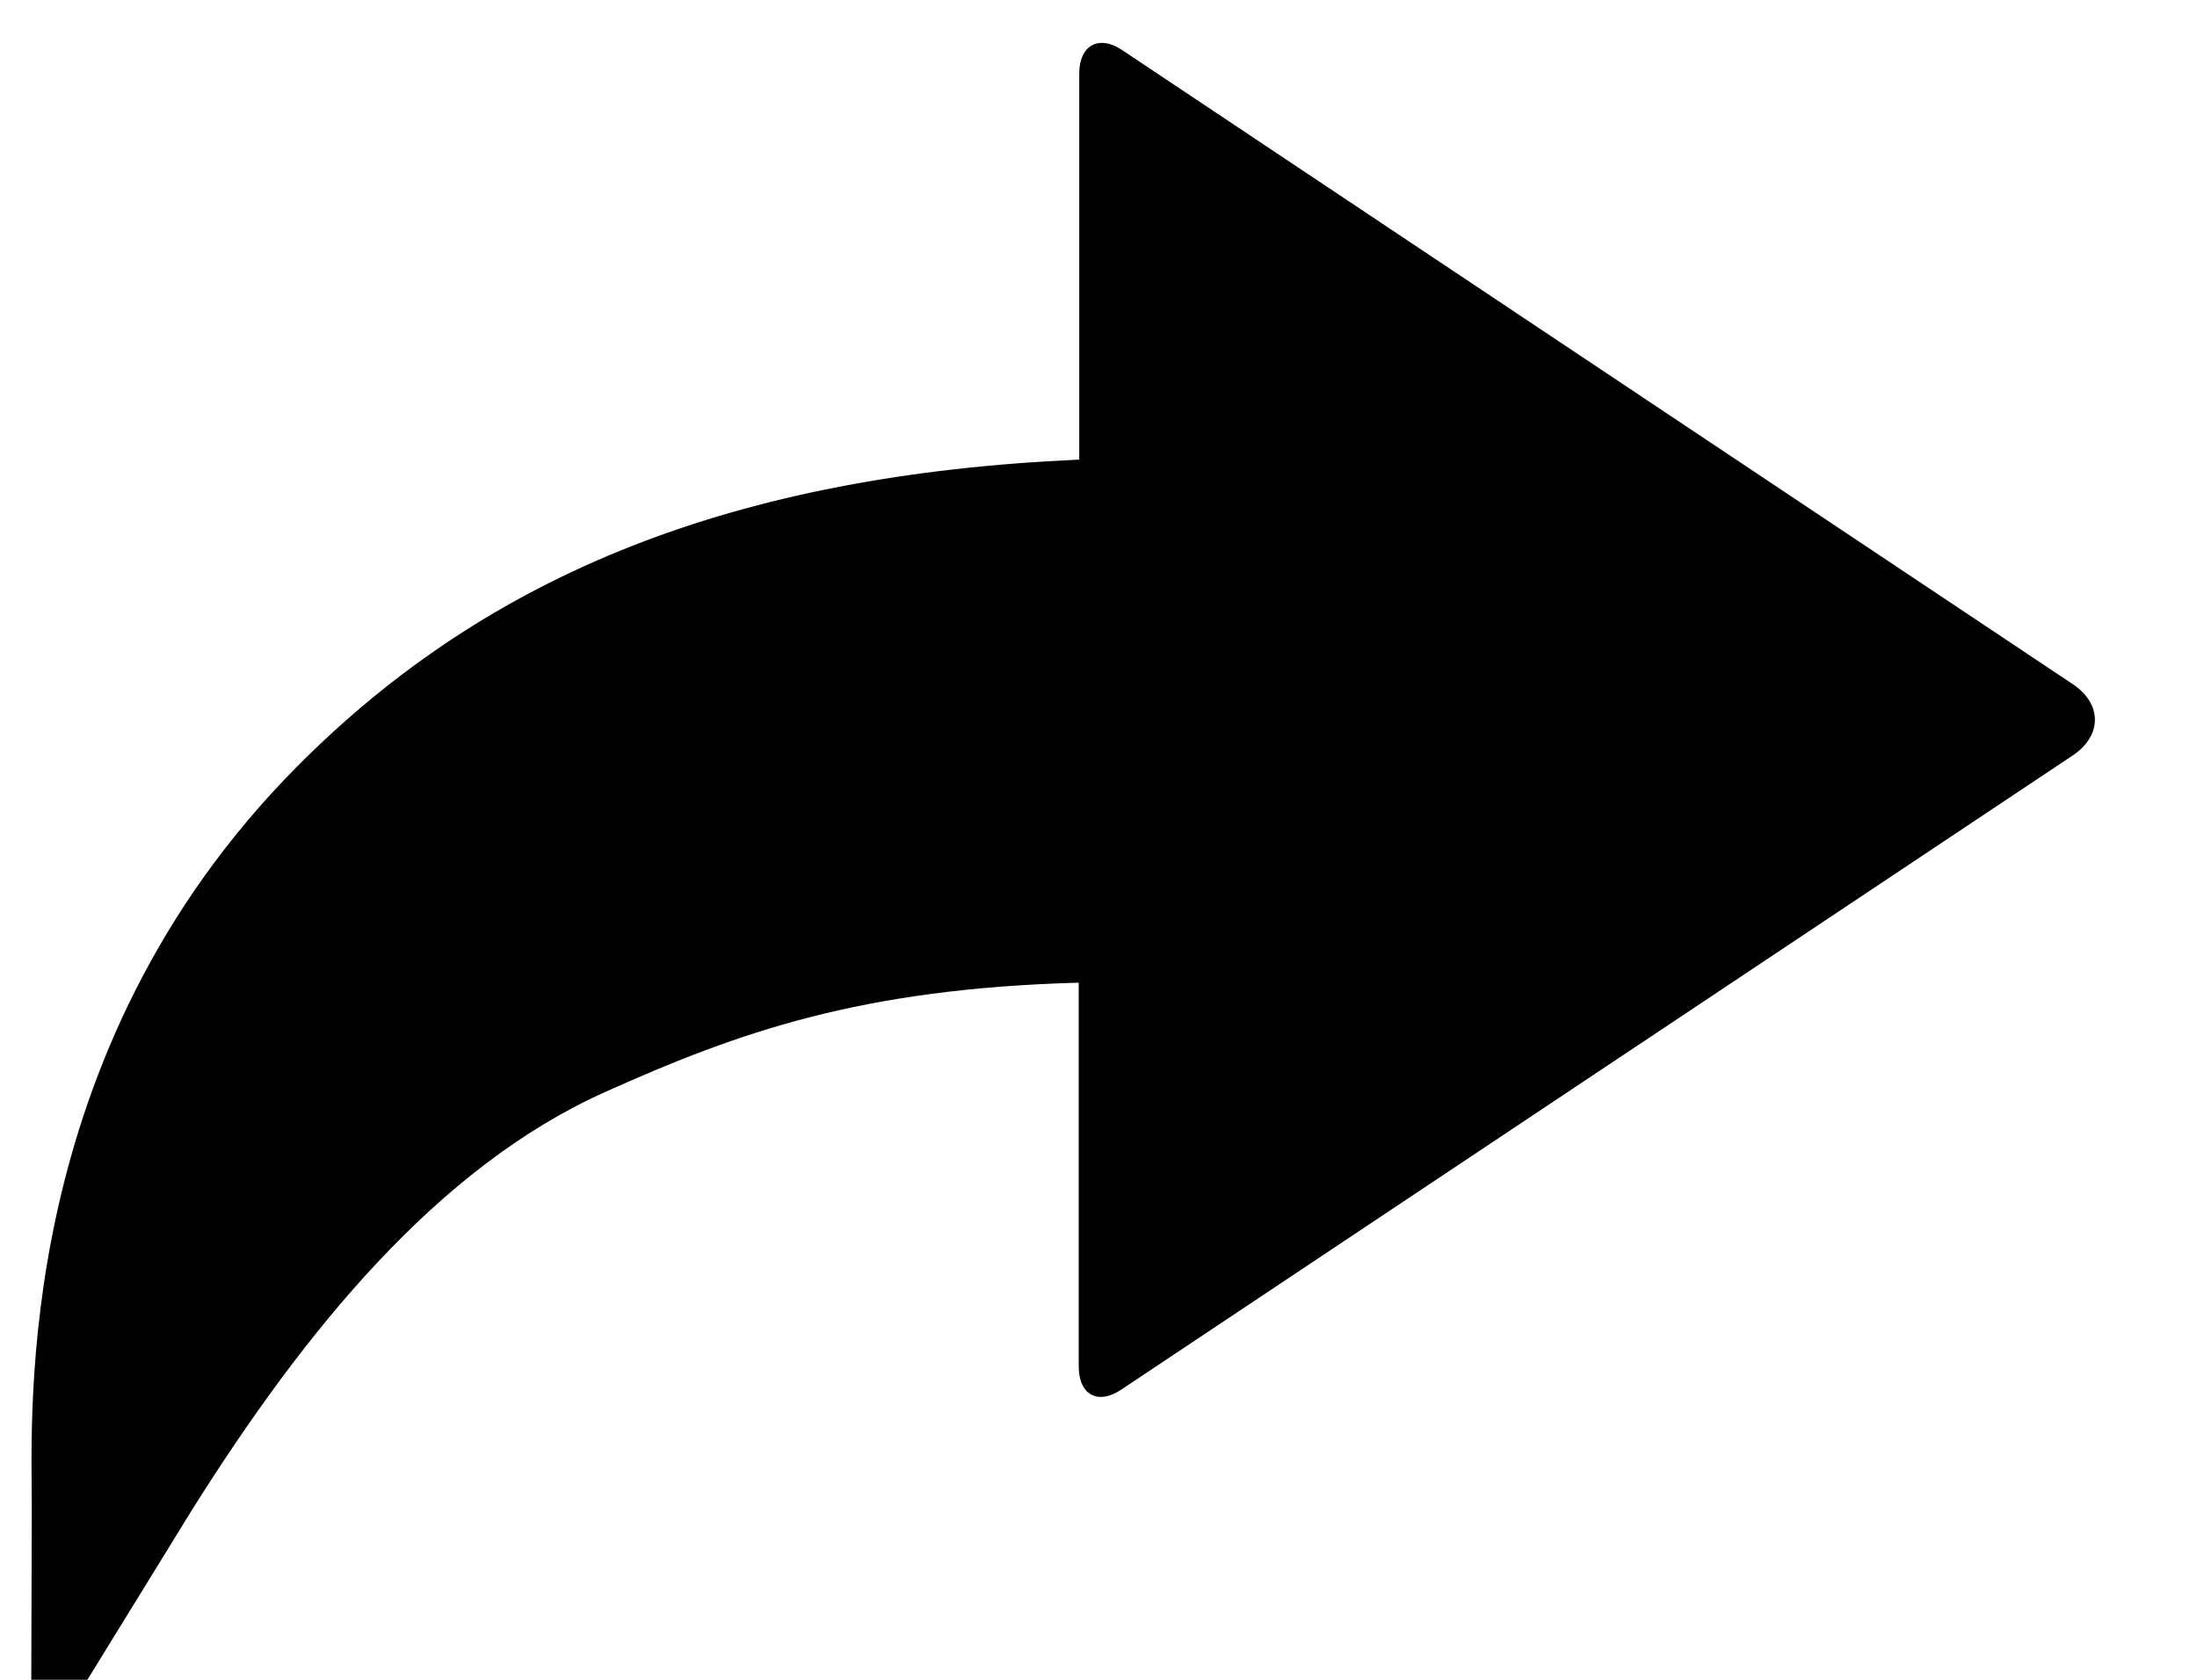<svg xmlns="http://www.w3.org/2000/svg" viewBox="0 0 17 13" width="17px" height="13px" xmlns:xlink="http://www.w3.org/1999/xlink" version="1.1">
    <g fill="none" fill-rule="evenodd" stroke="none" stroke-width="1">
        <g fill="#000000" transform="translate(-987 -28)">
            <g transform="translate(980 20)">
                <g transform="translate(7 8)">
                    <path transform="translate(8.226 6.666) scale(-1, 1) translate(-8.226 -6.666)" d="M 14.15 5.929 C 12.665 4.435 10.761 3.675 8.101 3.557 L 8.101 0.569 C 8.101 0.347 7.946 0.27 7.773 0.385 L 0.413 5.295 C 0.185 5.447 0.185 5.693 0.413 5.846 L 7.777 10.755 C 7.959 10.876 8.105 10.793 8.105 10.574 L 8.105 7.605 C 9.794 7.651 10.739 7.989 11.765 8.449 C 13.07 9.032 14.1 10.307 14.965 11.683 L 15.776 13 L 16.21 13 C 16.21 12.574 16.206 12.033 16.206 11.658 C 16.206 10.948 16.358 8.15 14.15 5.929 Z"/>
                </g>
            </g>
        </g>
    </g>
</svg>